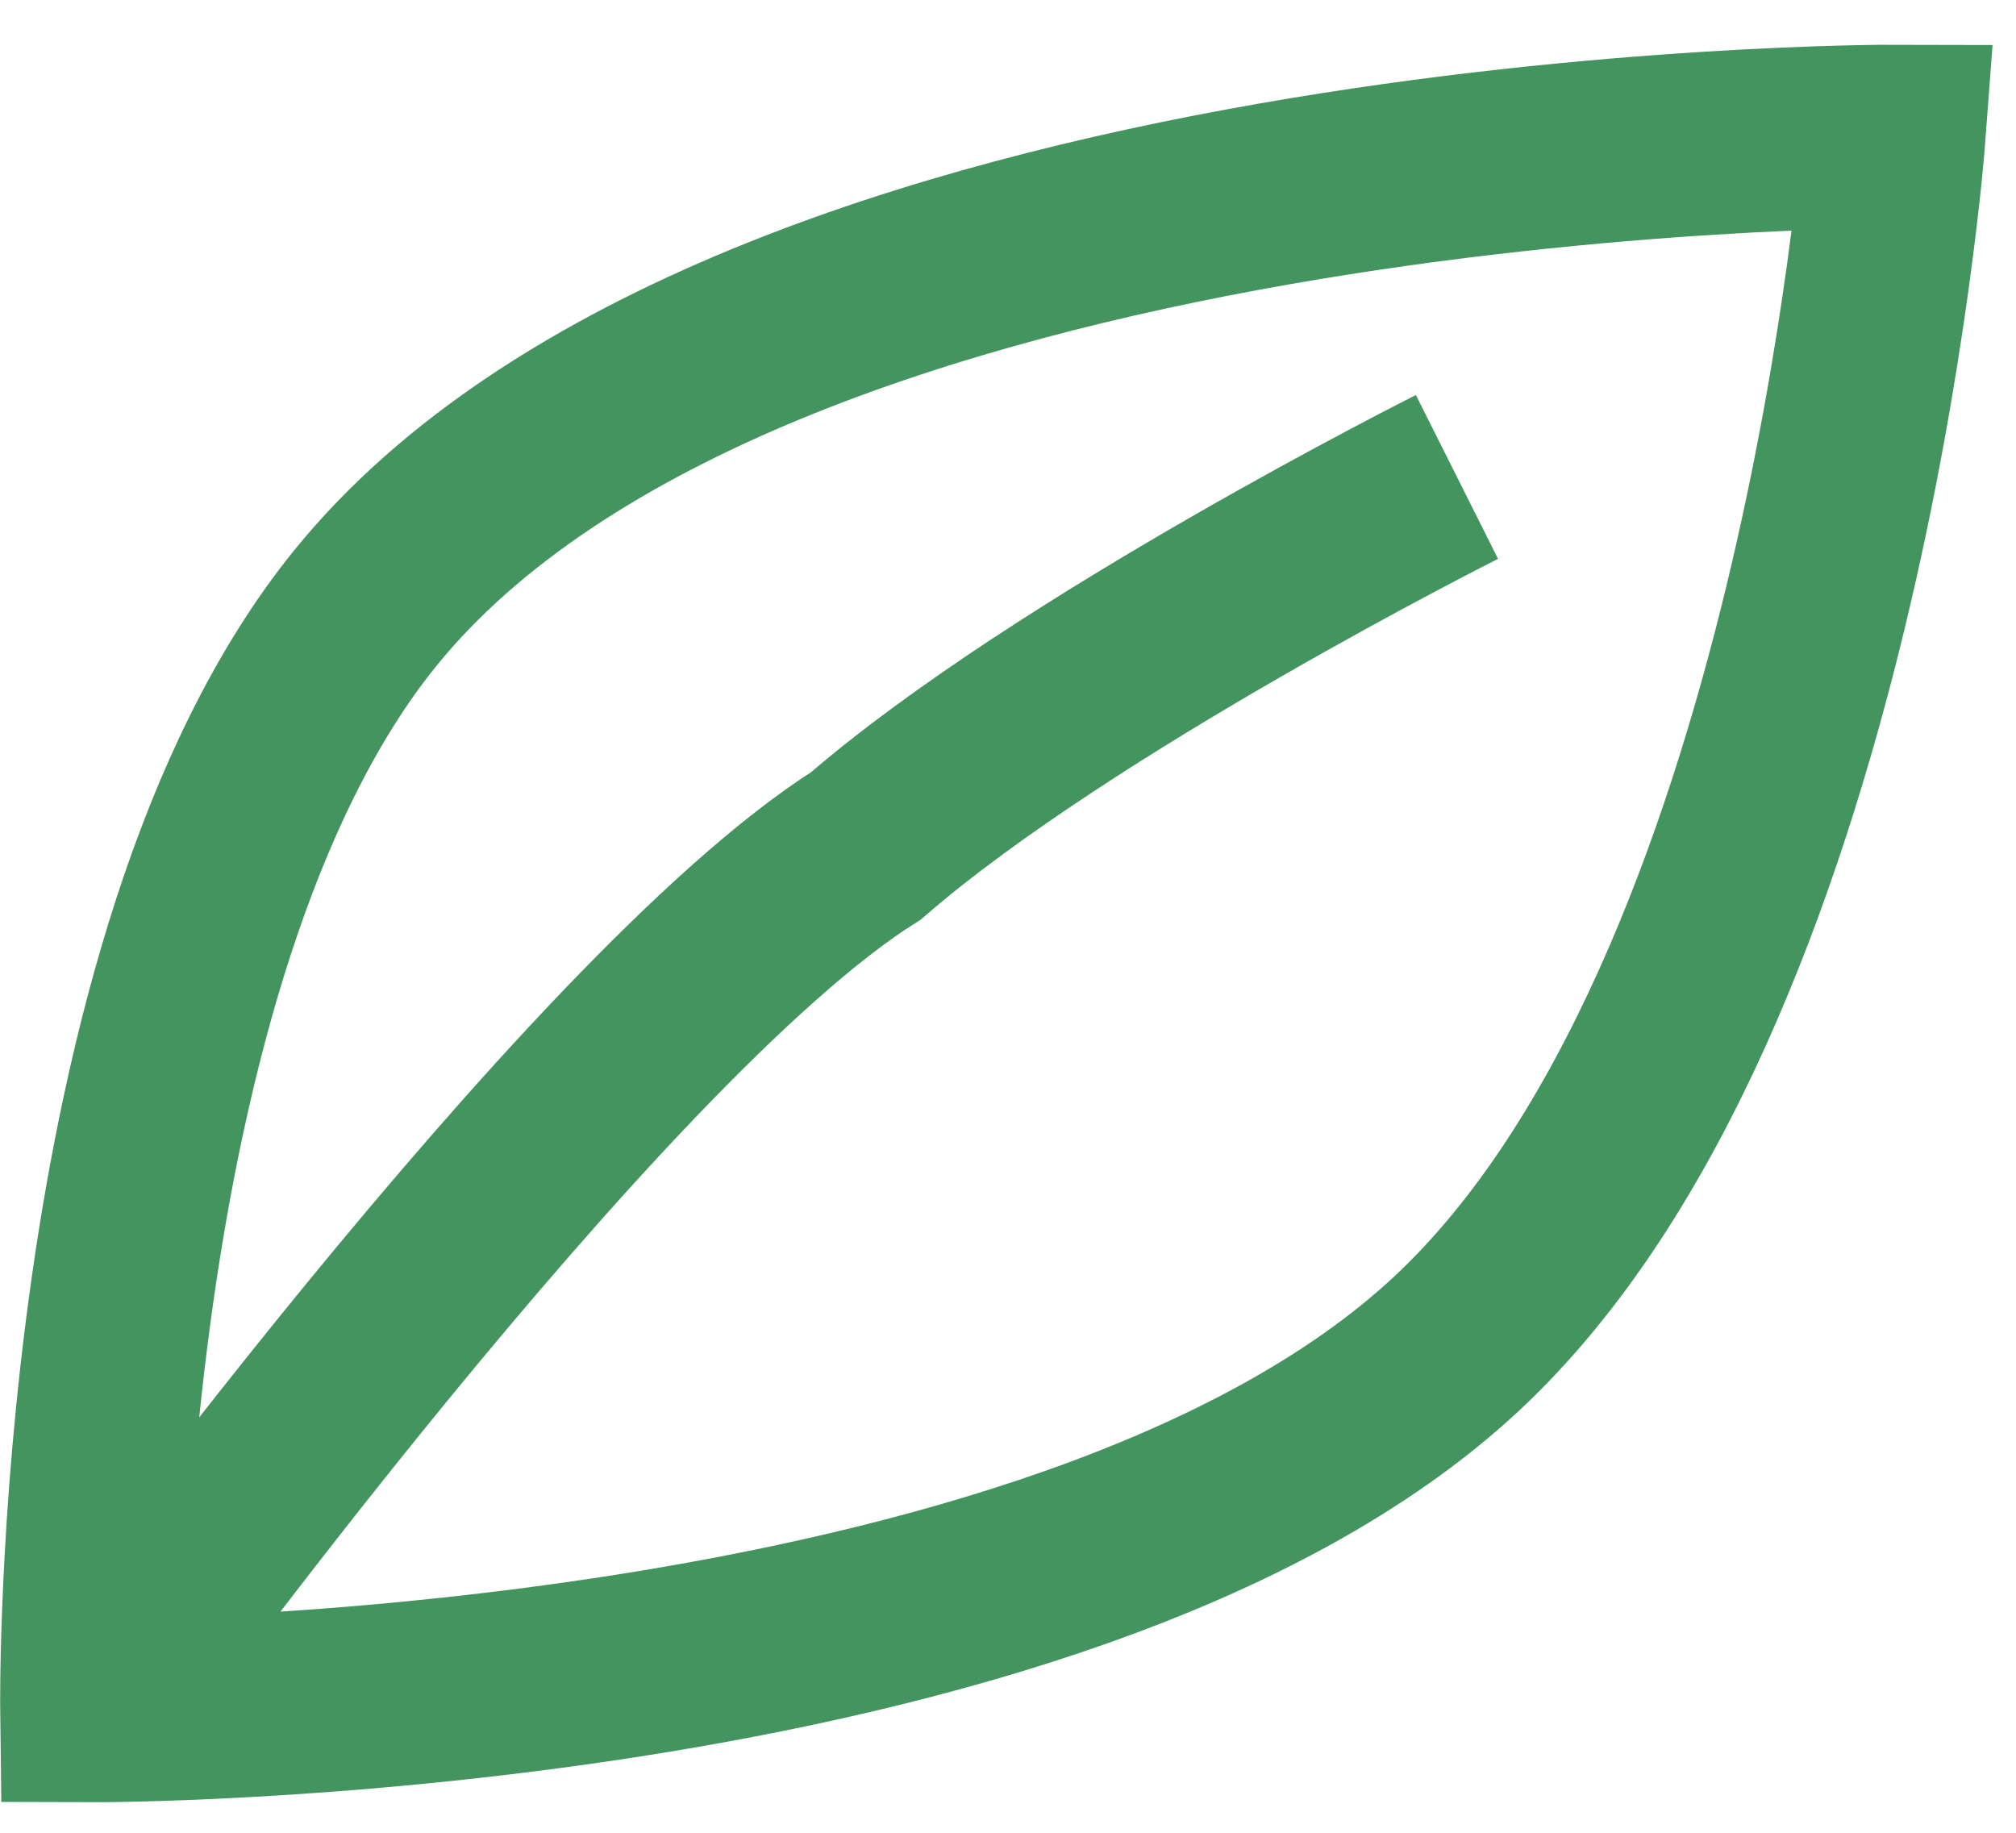 <svg width="33" height="30" viewBox="0 0 33 30" fill="none" xmlns="http://www.w3.org/2000/svg">
<path d="M1.503 28C1.503 28 17.351 28.058 23.849 21.988C29.944 16.294 31 2.232 31 2.232C31 2.232 12.271 2.173 5.972 9.963C1.348 15.68 1.503 28 1.503 28ZM1.503 28C1.503 28 9.7 16.665 14.174 13.846C17.427 11.028 23.849 7.807 23.849 7.807" stroke="#43945E" stroke-width="3"/>
</svg>
